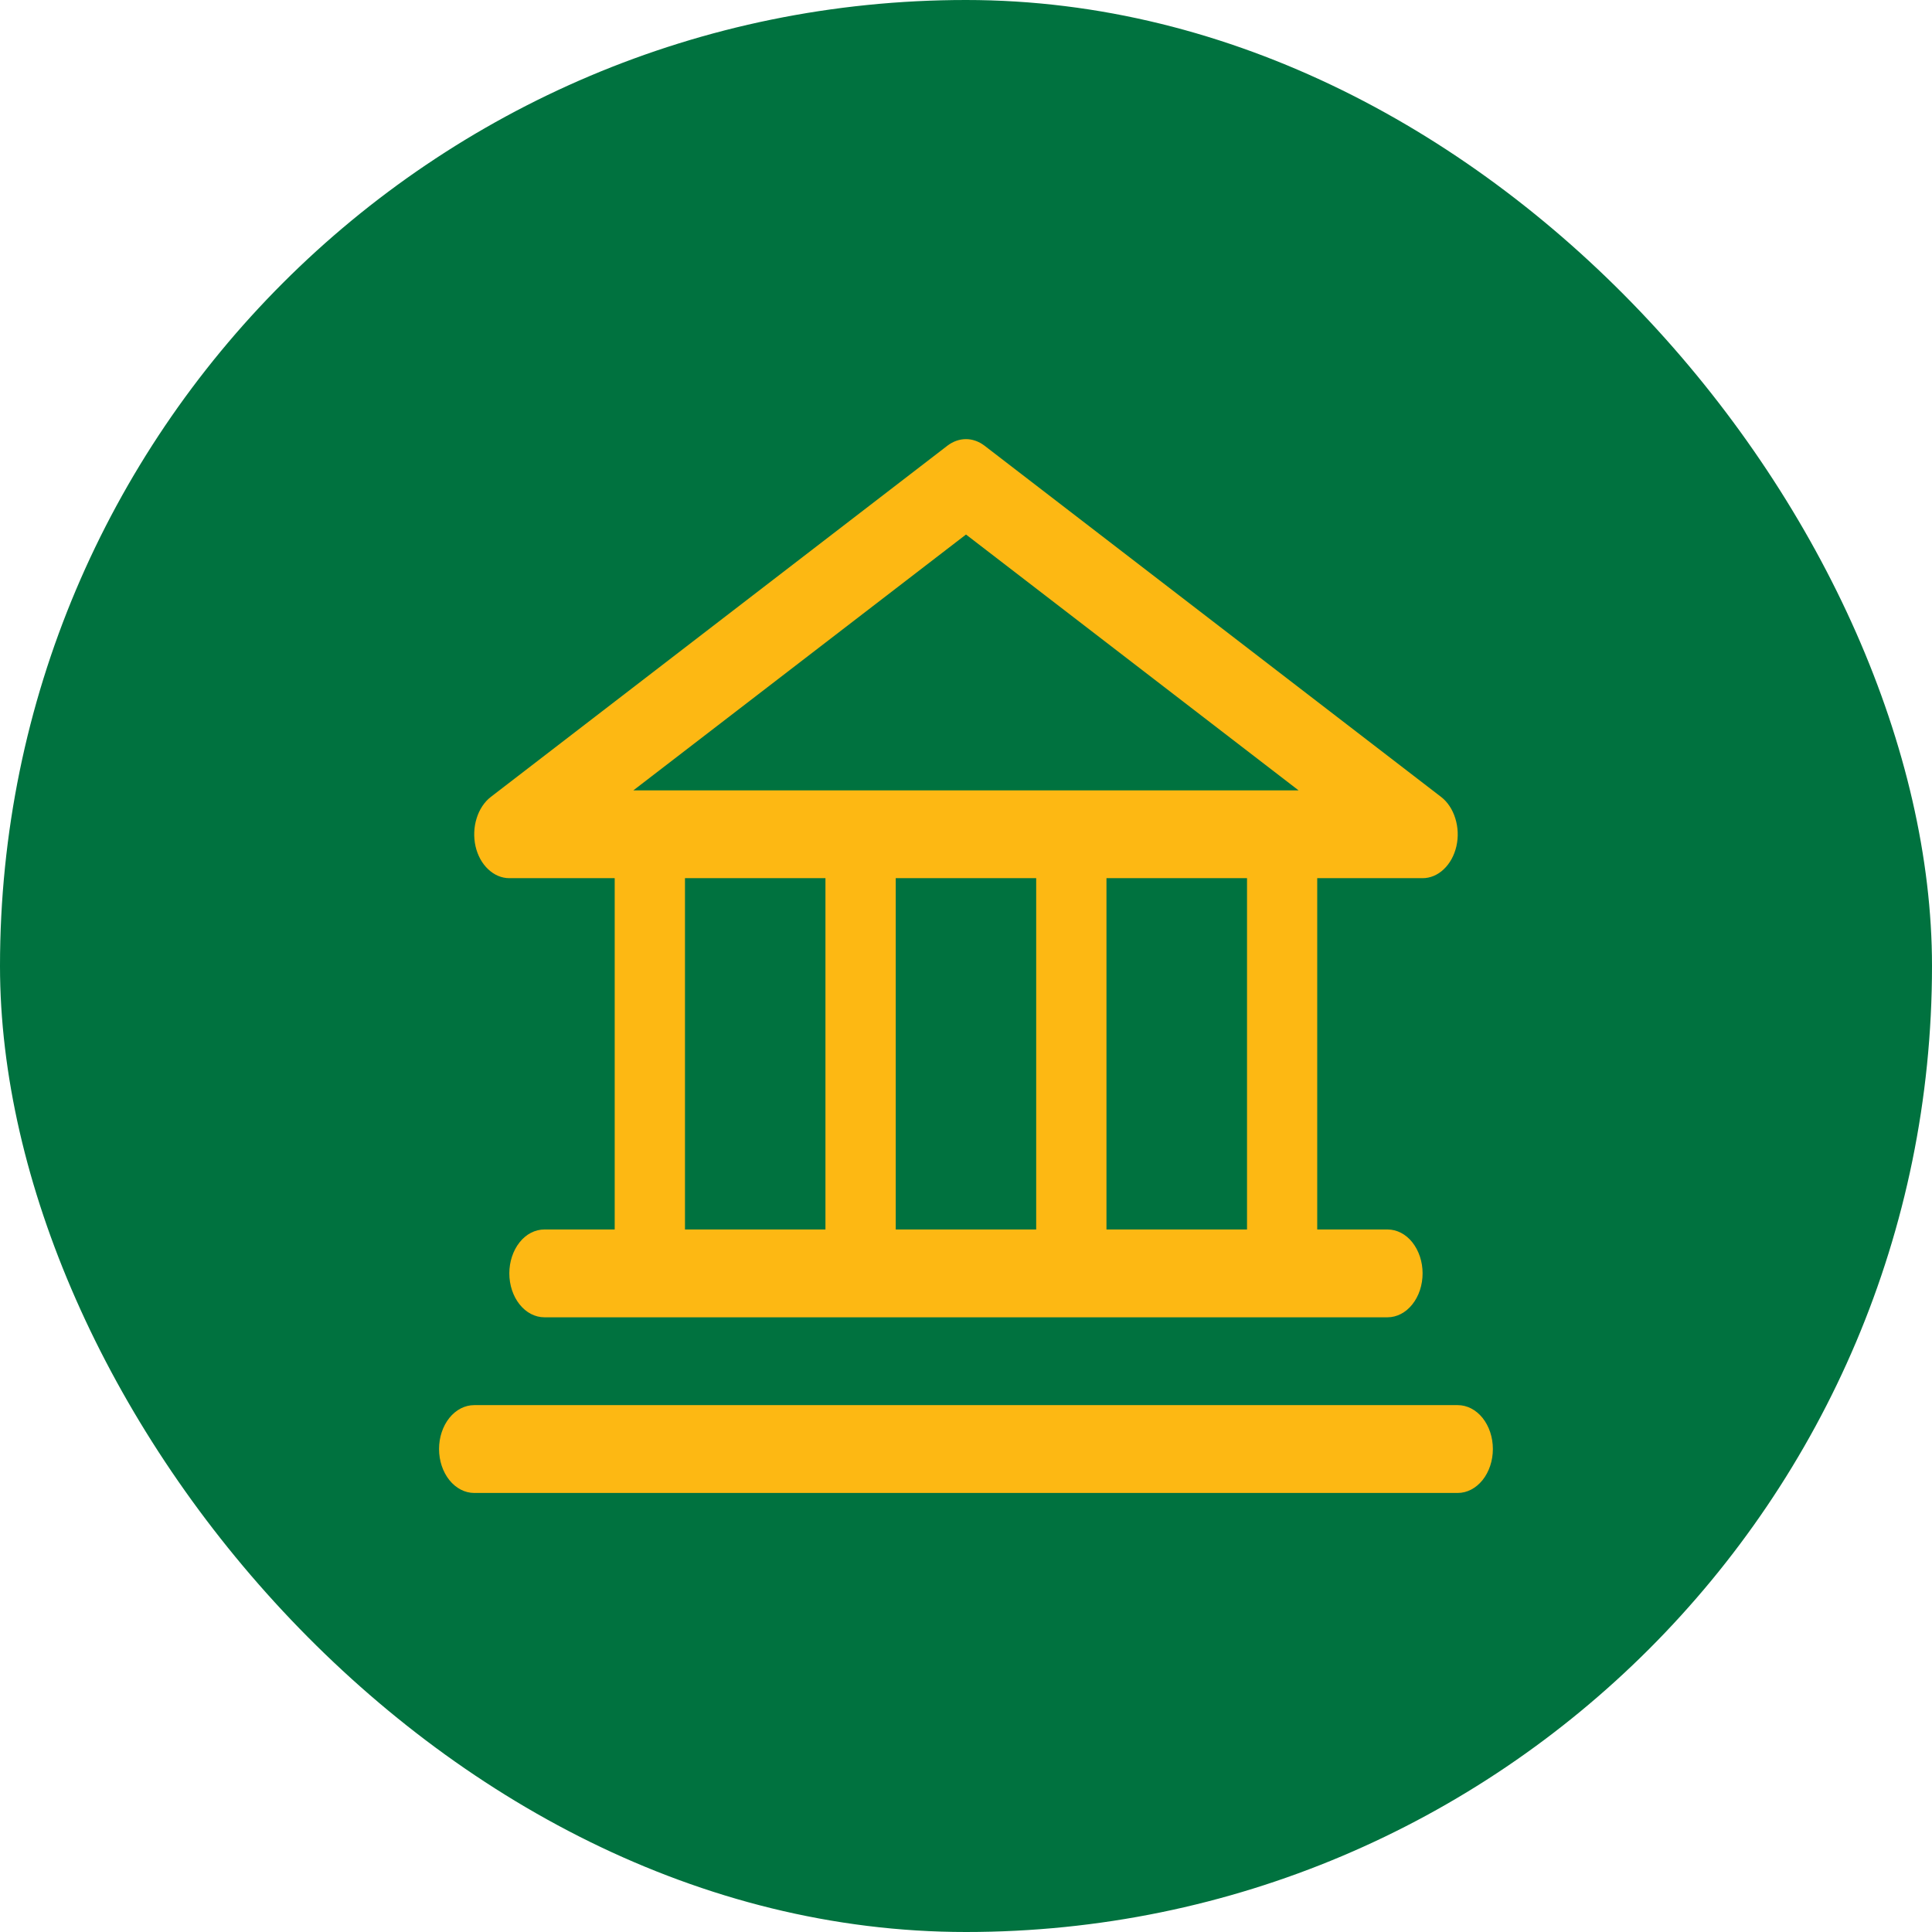 <svg width="24" height="24" viewBox="0 0 24 24" fill="none" xmlns="http://www.w3.org/2000/svg">
<rect width="24" height="24" rx="12" fill="#00723F"/>
<path d="M6.327 10.909H7.636V15.273H6.763C6.647 15.273 6.536 15.33 6.455 15.432C6.373 15.535 6.327 15.674 6.327 15.818C6.327 15.963 6.373 16.102 6.455 16.204C6.536 16.306 6.647 16.364 6.763 16.364H17.236C17.352 16.364 17.463 16.306 17.544 16.204C17.626 16.102 17.672 15.963 17.672 15.818C17.672 15.674 17.626 15.535 17.544 15.432C17.463 15.33 17.352 15.273 17.236 15.273H16.363V10.909H17.672C17.767 10.909 17.86 10.87 17.935 10.798C18.011 10.727 18.066 10.626 18.092 10.512C18.118 10.398 18.113 10.276 18.078 10.165C18.044 10.055 17.982 9.961 17.901 9.899L12.228 5.535C12.159 5.483 12.08 5.455 12 5.455C11.919 5.455 11.84 5.483 11.771 5.535L6.098 9.899C6.017 9.961 5.955 10.055 5.921 10.165C5.886 10.276 5.882 10.398 5.907 10.512C5.933 10.626 5.988 10.727 6.064 10.798C6.14 10.87 6.232 10.909 6.327 10.909ZM8.509 10.909H10.254V15.273H8.509V10.909ZM12.872 10.909V15.273H11.127V10.909H12.872ZM15.491 15.273H13.745V10.909H15.491V15.273ZM12 6.64L16.131 9.818H7.868L12 6.64ZM18.545 18C18.545 18.145 18.499 18.283 18.417 18.386C18.335 18.488 18.224 18.546 18.109 18.546H5.89C5.775 18.546 5.664 18.488 5.582 18.386C5.5 18.283 5.454 18.145 5.454 18C5.454 17.855 5.5 17.717 5.582 17.614C5.664 17.512 5.775 17.455 5.89 17.455H18.109C18.224 17.455 18.335 17.512 18.417 17.614C18.499 17.717 18.545 17.855 18.545 18Z" fill="#FDB813"/>
</svg>
